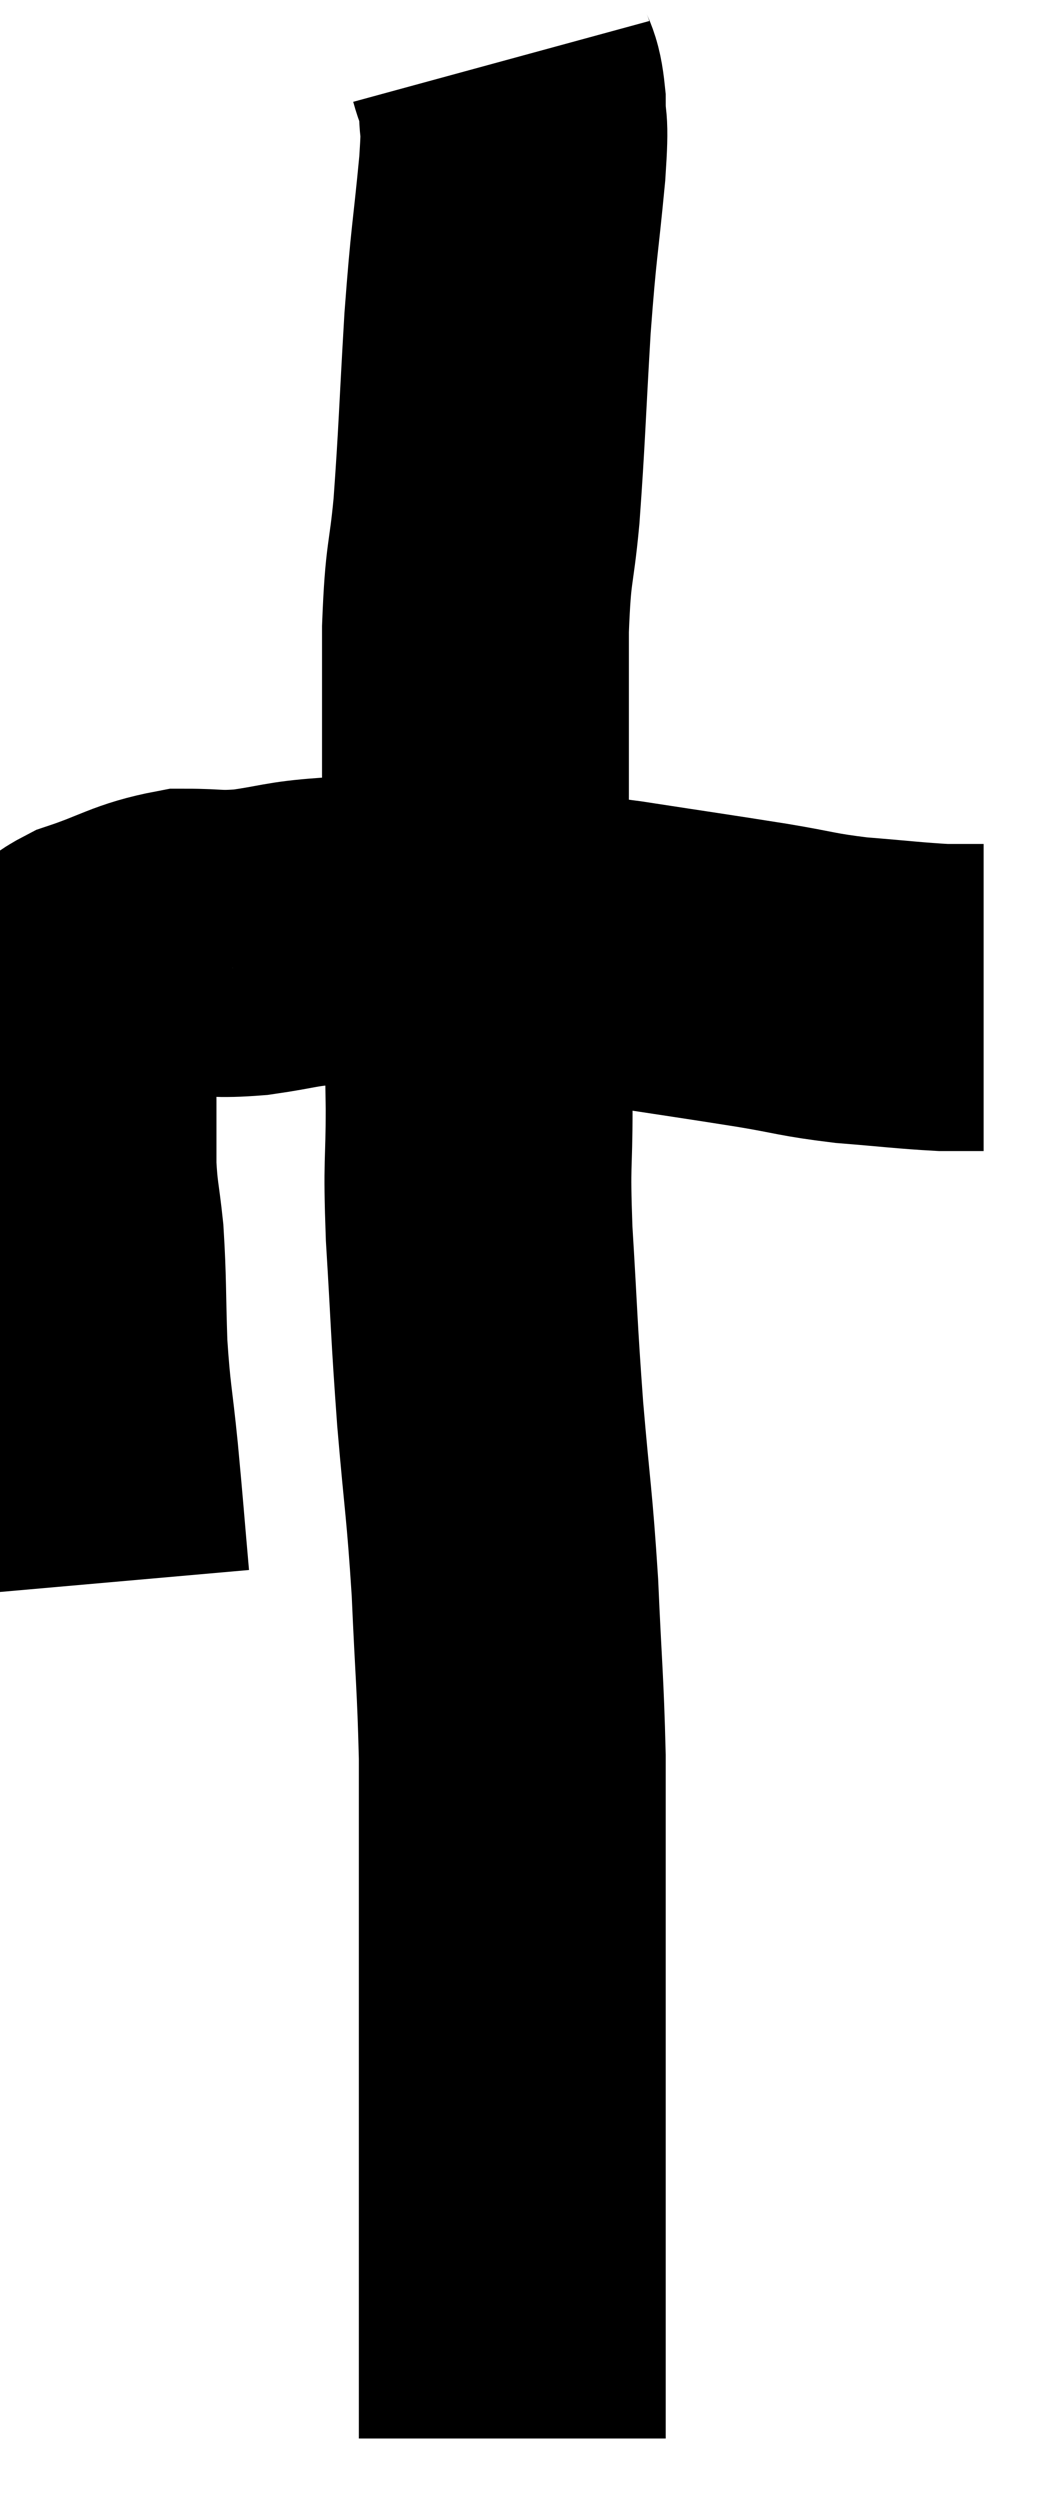 <svg xmlns="http://www.w3.org/2000/svg" viewBox="13.733 4.7 17.027 40.7" width="17.027" height="40.7"><path d="M 15.3 30.48 C 15.21 29.46, 15.21 29.4, 15.12 28.44 C 15.03 27.54, 15 27.54, 14.94 26.64 C 14.91 25.74, 14.925 25.575, 14.88 24.84 C 14.82 24.27, 14.79 24.255, 14.76 23.7 C 14.76 23.16, 14.76 23.19, 14.76 22.62 C 14.76 22.02, 14.7 21.84, 14.76 21.42 C 14.88 21.18, 14.865 21.165, 15 20.94 C 15.15 20.73, 14.865 20.745, 15.3 20.52 C 16.02 20.28, 16.11 20.16, 16.74 20.04 C 17.28 20.04, 17.235 20.085, 17.82 20.04 C 18.45 19.95, 18.465 19.905, 19.08 19.86 C 19.68 19.86, 19.635 19.83, 20.28 19.86 C 20.97 19.92, 20.775 19.89, 21.66 19.98 C 22.74 20.1, 22.695 20.07, 23.82 20.22 C 24.99 20.4, 25.215 20.43, 26.16 20.58 C 26.88 20.7, 26.865 20.73, 27.6 20.82 C 28.35 20.88, 28.56 20.91, 29.1 20.94 C 29.43 20.94, 29.595 20.94, 29.76 20.94 L 29.76 20.94" fill="none" stroke="black" stroke-width="5"></path><path d="M 21.9 5.7 C 21.99 6.03, 22.035 5.925, 22.08 6.36 C 22.08 6.9, 22.14 6.54, 22.08 7.44 C 21.96 8.7, 21.945 8.565, 21.84 9.96 C 21.75 11.49, 21.75 11.775, 21.66 13.02 C 21.57 13.98, 21.525 13.785, 21.48 14.94 C 21.48 16.29, 21.48 16.32, 21.48 17.64 C 21.48 18.93, 21.465 18.945, 21.48 20.22 C 21.51 21.48, 21.525 21.6, 21.54 22.74 C 21.54 23.76, 21.495 23.535, 21.54 24.78 C 21.63 26.25, 21.615 26.28, 21.72 27.72 C 21.84 29.13, 21.87 29.145, 21.96 30.54 C 22.02 31.92, 22.05 32.085, 22.08 33.3 C 22.08 34.35, 22.08 34.35, 22.08 35.4 C 22.08 36.45, 22.08 36.6, 22.08 37.5 C 22.08 38.25, 22.08 38.295, 22.08 39 C 22.08 39.66, 22.08 39.585, 22.08 40.32 C 22.08 41.13, 22.08 41.235, 22.08 41.94 C 22.08 42.54, 22.08 42.6, 22.08 43.14 C 22.08 43.62, 22.08 43.785, 22.08 44.1 C 22.08 44.25, 22.08 44.325, 22.08 44.4 C 22.08 44.4, 22.08 44.4, 22.08 44.4 L 22.08 44.4" fill="none" stroke="black" stroke-width="5"></path></svg>